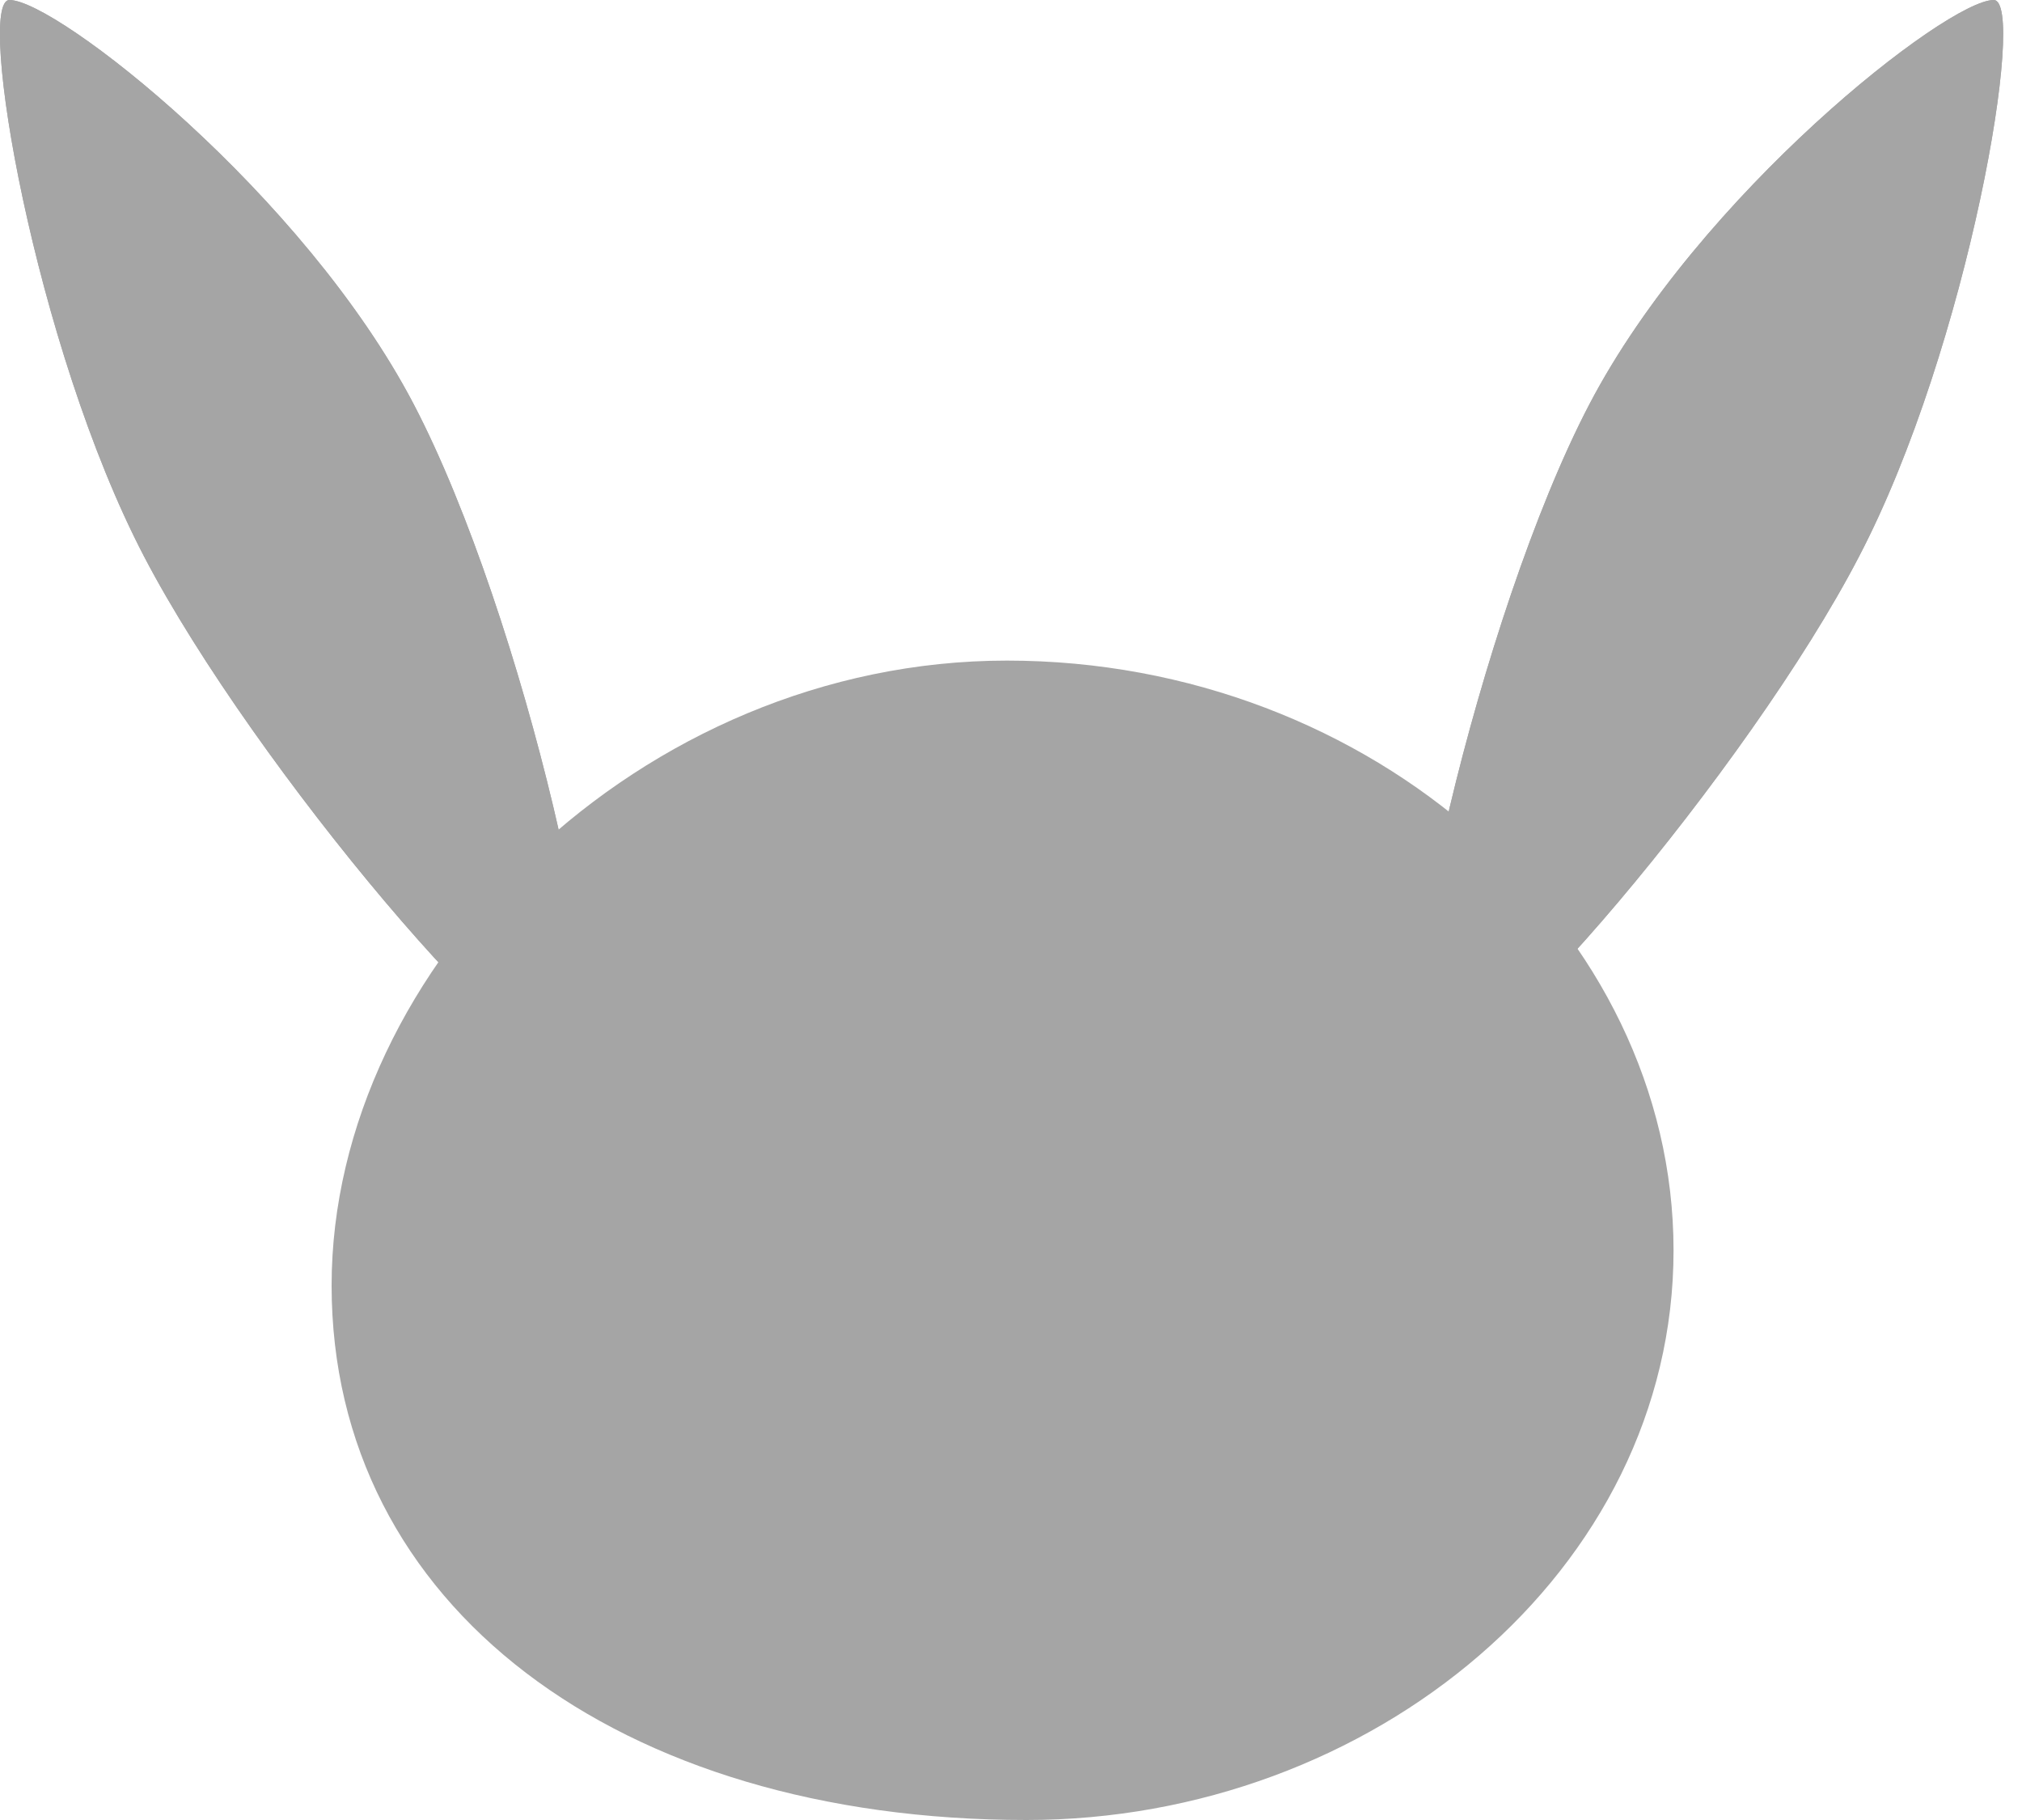 <svg xmlns="http://www.w3.org/2000/svg" width="30" height="27" fill="none"><path fill="#A5A5A5" d="M24.83 18.55c0 4.75-4.48 8.45-9.6 8.45-6.06 0-10.31-3.18-10.31-7.93 0-4.74 4.6-9.27 10.02-9.27s9.89 4 9.89 8.75Z"/><path fill="#A5A5A5" d="M6.14 6c1.63 3.12 3.08 9.5 2.42 9.87-.66.38-4.79-4.49-6.42-7.61S-.36 0 .14 0c.7 0 4.37 2.88 6 6Z"/><path fill="#A5A5A5" d="M6.14 6c1.63 3.12 3.08 9.5 2.42 9.87-.66.38-4.79-4.49-6.42-7.61S-.36 0 .14 0c.7 0 4.37 2.88 6 6ZM23.58 6c-1.63 3.12-3.08 9.5-2.42 9.87.67.38 4.8-4.49 6.42-7.61 1.63-3.12 2.5-8.26 2-8.26-.69 0-4.37 2.88-6 6Z"/><path fill="#A5A5A5" d="M23.58 6c-1.63 3.12-3.08 9.5-2.42 9.87.67.38 4.8-4.49 6.42-7.61 1.63-3.12 2.5-8.26 2-8.26-.69 0-4.37 2.88-6 6Z"/></svg>